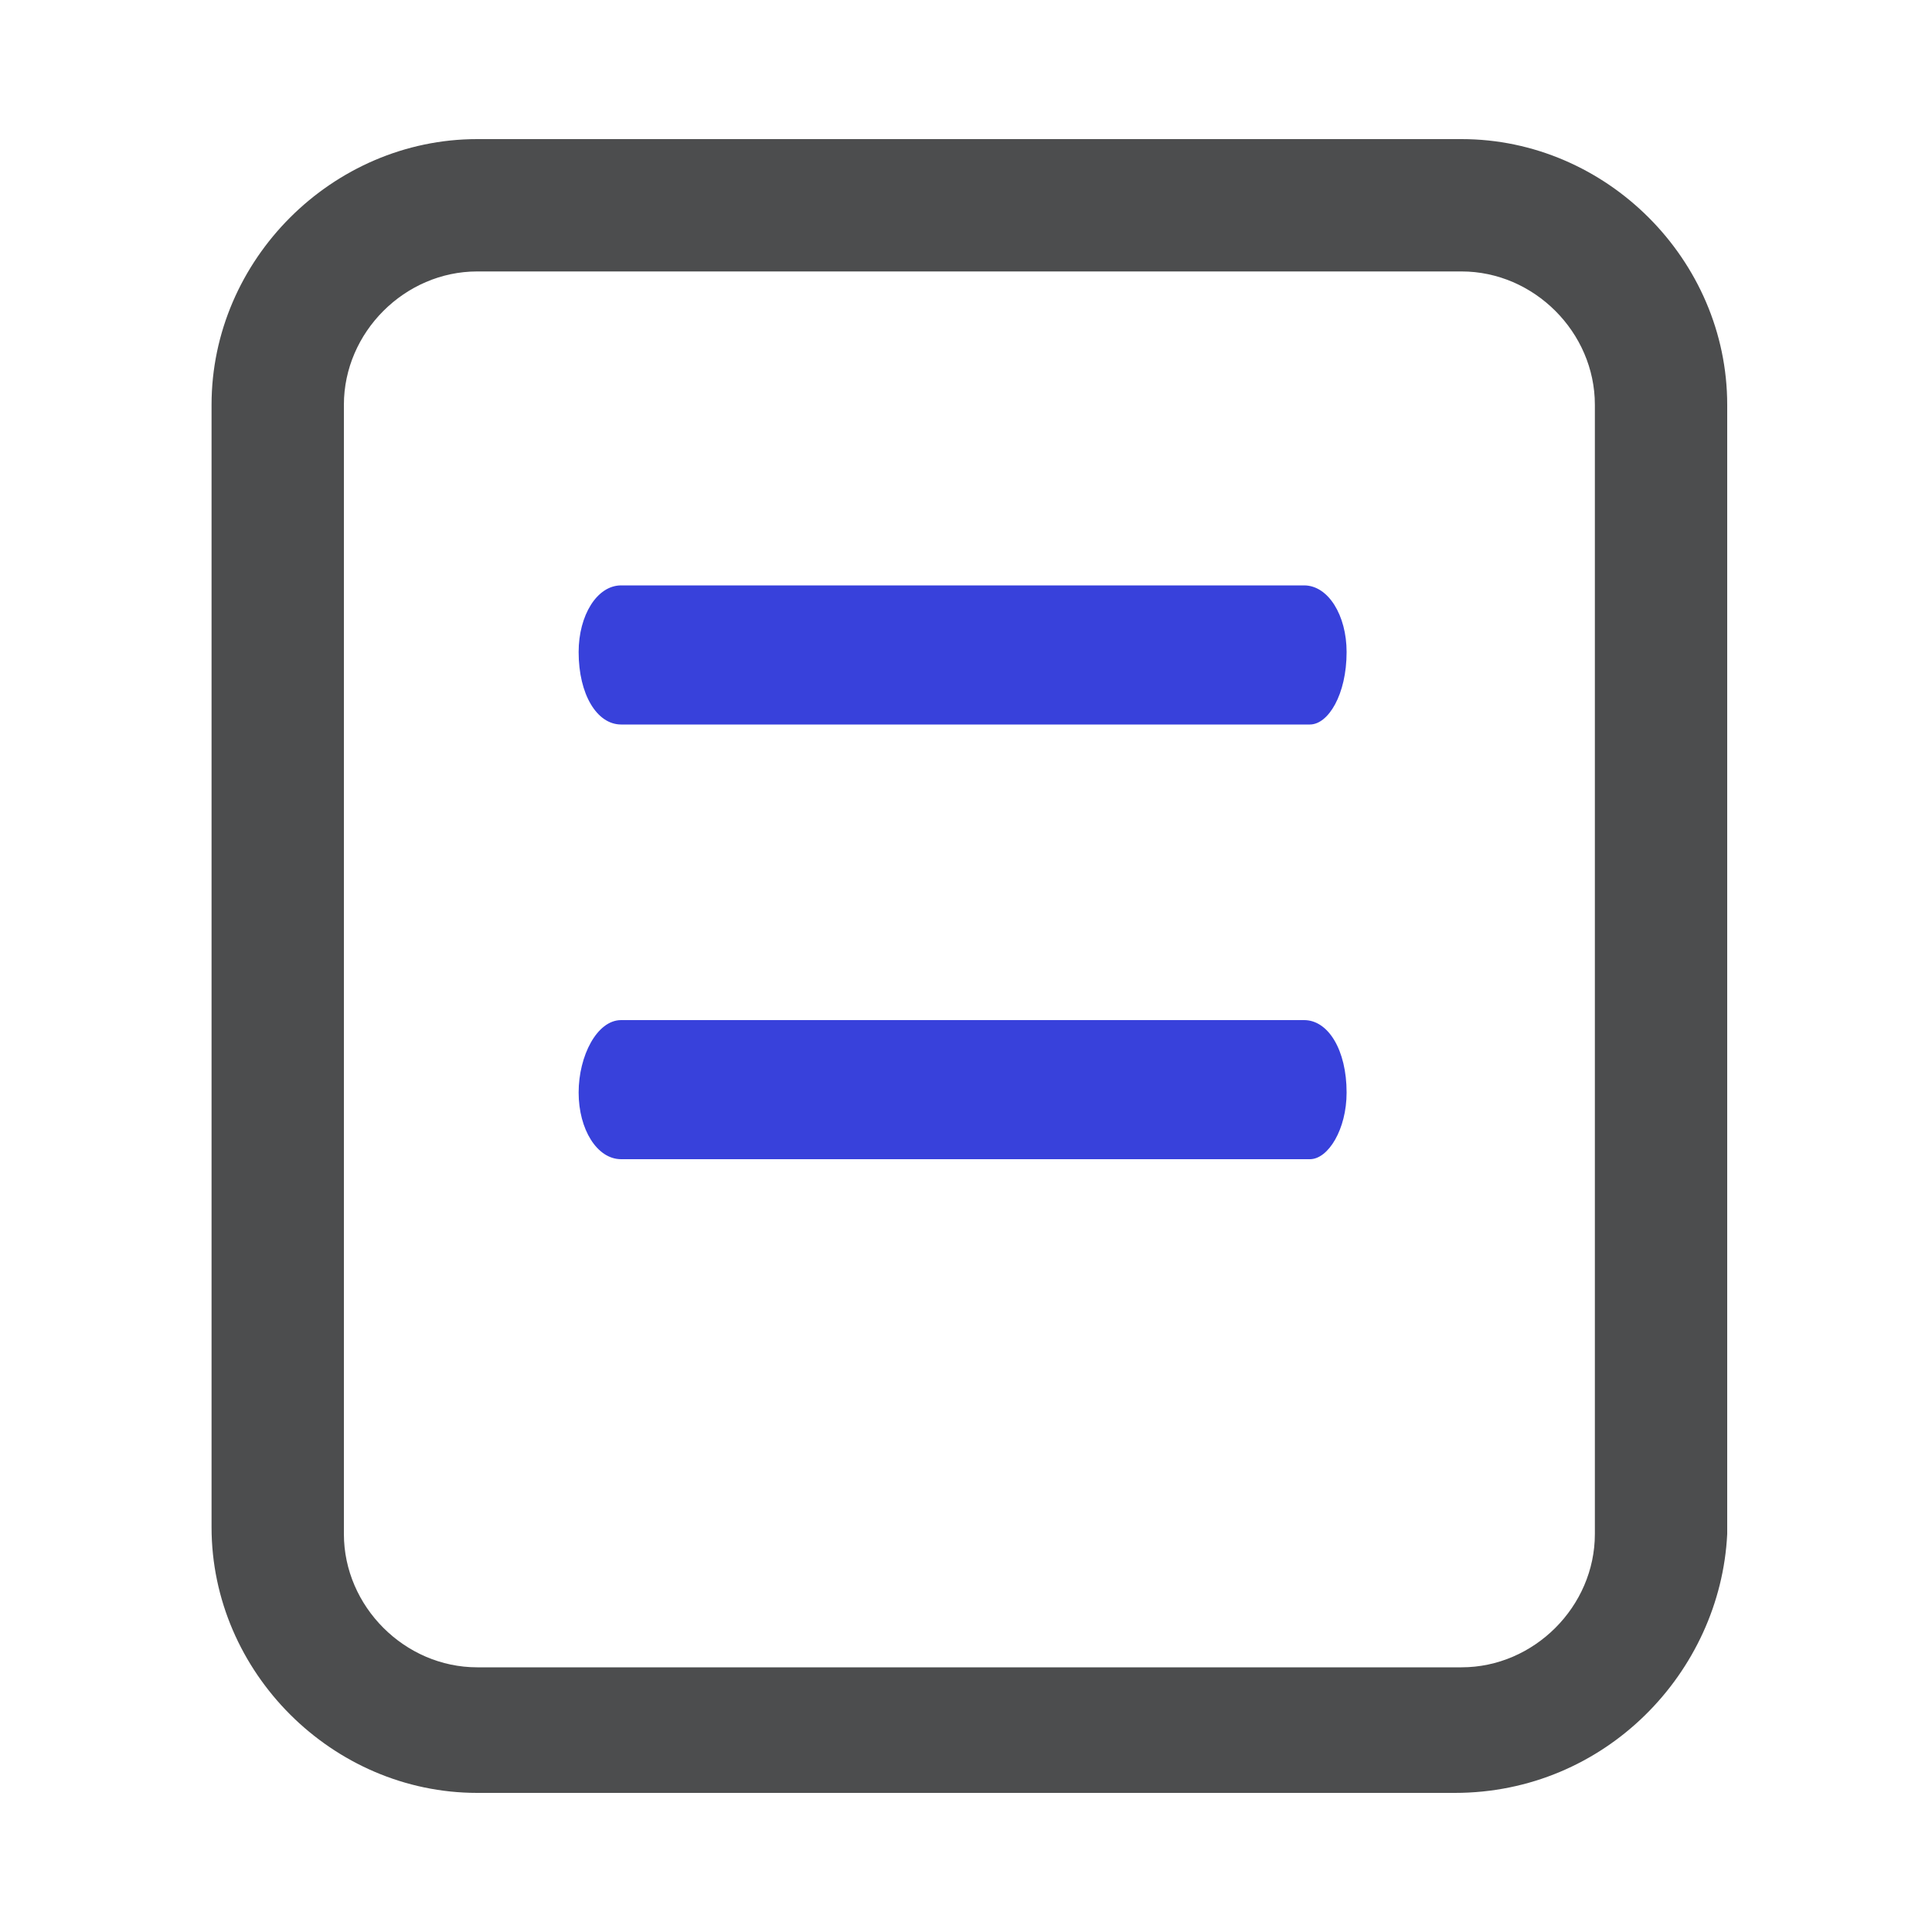 <?xml version="1.0" encoding="utf-8"?>
<!-- Generator: Adobe Illustrator 19.0.0, SVG Export Plug-In . SVG Version: 6.00 Build 0)  -->
<svg version="1.1" id="图层_1" xmlns="http://www.w3.org/2000/svg" xmlns:xlink="http://www.w3.org/1999/xlink" x="0px" y="0px"
	 viewBox="84 -84 200 200" style="enable-background:new 84 -84 200 200;" xml:space="preserve">
<style type="text/css">
	.st0{fill:#3841DB;}
	.st1{fill:#4C4D4E;}
</style>
<path class="st0" d="M219.6-9h-71.3c-2.5,0-4.4-3.1-4.4-7.5c0-3.8,1.9-6.9,4.4-6.9H219c2.5,0,4.4,3.1,4.4,6.9
	C223.4-12.1,221.5-9,219.6-9z M219.6,36h-71.3c-2.5,0-4.4-3.1-4.4-6.9s1.9-7.5,4.4-7.5H219c2.5,0,4.4,3.1,4.4,7.5
	C223.4,32.9,221.5,36,219.6,36z"/>
<path class="st1" d="M234.6,101.6H133.4c-15,0-27.5-12.5-27.5-27.5V-42.1c0-15,12.5-27.5,27.5-27.5h101.9c15,0,27.5,12.5,27.5,27.5
	V74.8C262.1,89.1,250.2,101.6,234.6,101.6L234.6,101.6z M133.4-55.9c-7.5,0-13.8,6.3-13.8,13.8V74.8c0,7.5,6.3,13.8,13.8,13.8h101.9
	c7.5,0,13.8-6.3,13.8-13.8V-42.1c0-7.5-6.3-13.8-13.8-13.8H133.4z"/>
</svg>
